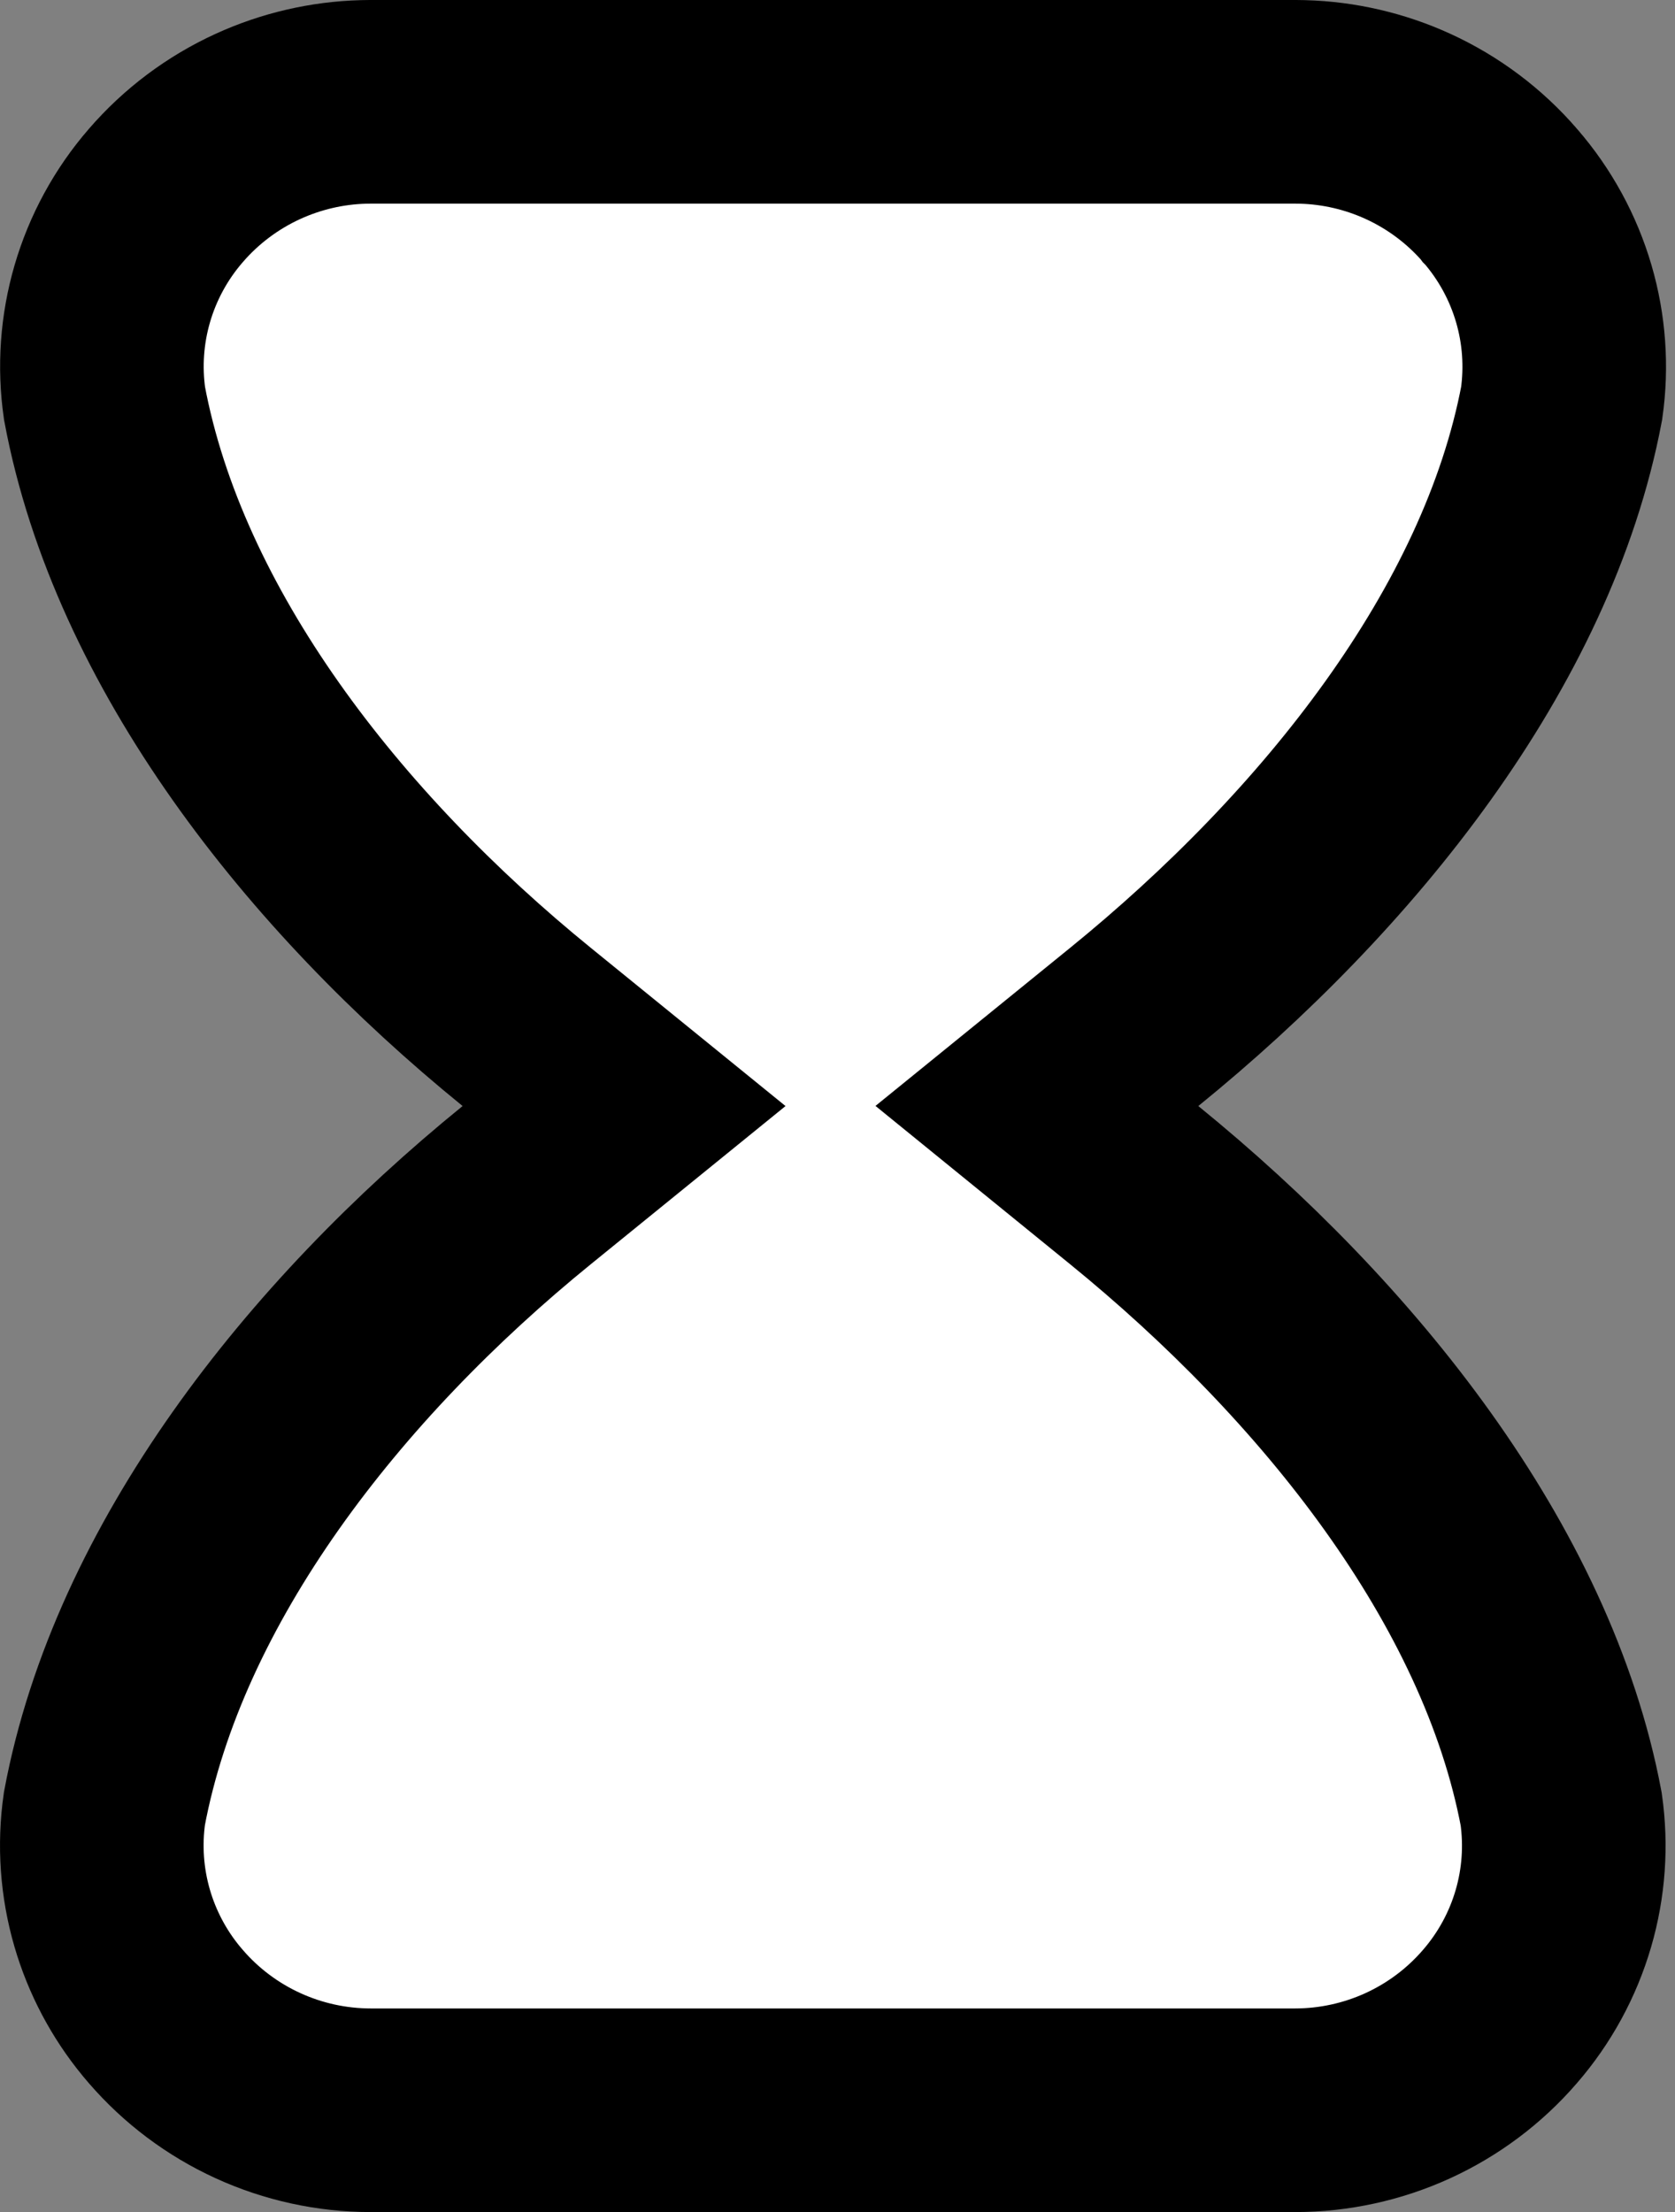 <svg  viewBox="0 0 181 239" fill="none" xmlns="http://www.w3.org/2000/svg">
<rect x="0" y="0" width="181" height="239" fill="#808080" stroke="none"/>
<path d="M139.979 11L140.767 11.012C144.703 11.121 148.578 12.021 152.157 13.66C155.975 15.409 159.366 17.956 162.099 21.125L162.11 21.14L162.123 21.153C164.794 24.23 166.764 27.84 167.903 31.738C169.025 35.577 169.312 39.607 168.752 43.563C163.957 68.91 144.663 93.007 122.555 110.961L112.047 119.494L122.548 128.034C144.643 146.003 163.92 170.106 168.7 195.453C169.264 199.415 168.978 203.453 167.854 207.298C166.715 211.197 164.744 214.809 162.072 217.887L162.064 217.896L162.058 217.903C159.326 221.062 155.941 223.601 152.13 225.345C148.319 227.088 144.172 227.995 139.975 228H40.05C35.842 227.996 31.685 227.087 27.864 225.338C24.044 223.589 20.652 221.041 17.917 217.872L17.908 217.862L17.9 217.853L17.407 217.269C14.986 214.318 13.189 210.912 12.123 207.254C11.002 203.406 10.718 199.367 11.285 195.403C16.04 170.001 34.92 145.907 56.923 128.039L67.436 119.501L56.925 110.962C34.923 93.088 16.046 68.99 11.296 43.584C10.729 39.621 11.013 35.584 12.133 31.737C13.268 27.837 15.236 24.224 17.903 21.144L17.917 21.128C20.652 17.959 24.044 15.411 27.864 13.662C31.446 12.022 35.323 11.121 39.261 11.012L40.05 11H139.979Z" fill="white" stroke="black" stroke-width="22"/>
</svg>
